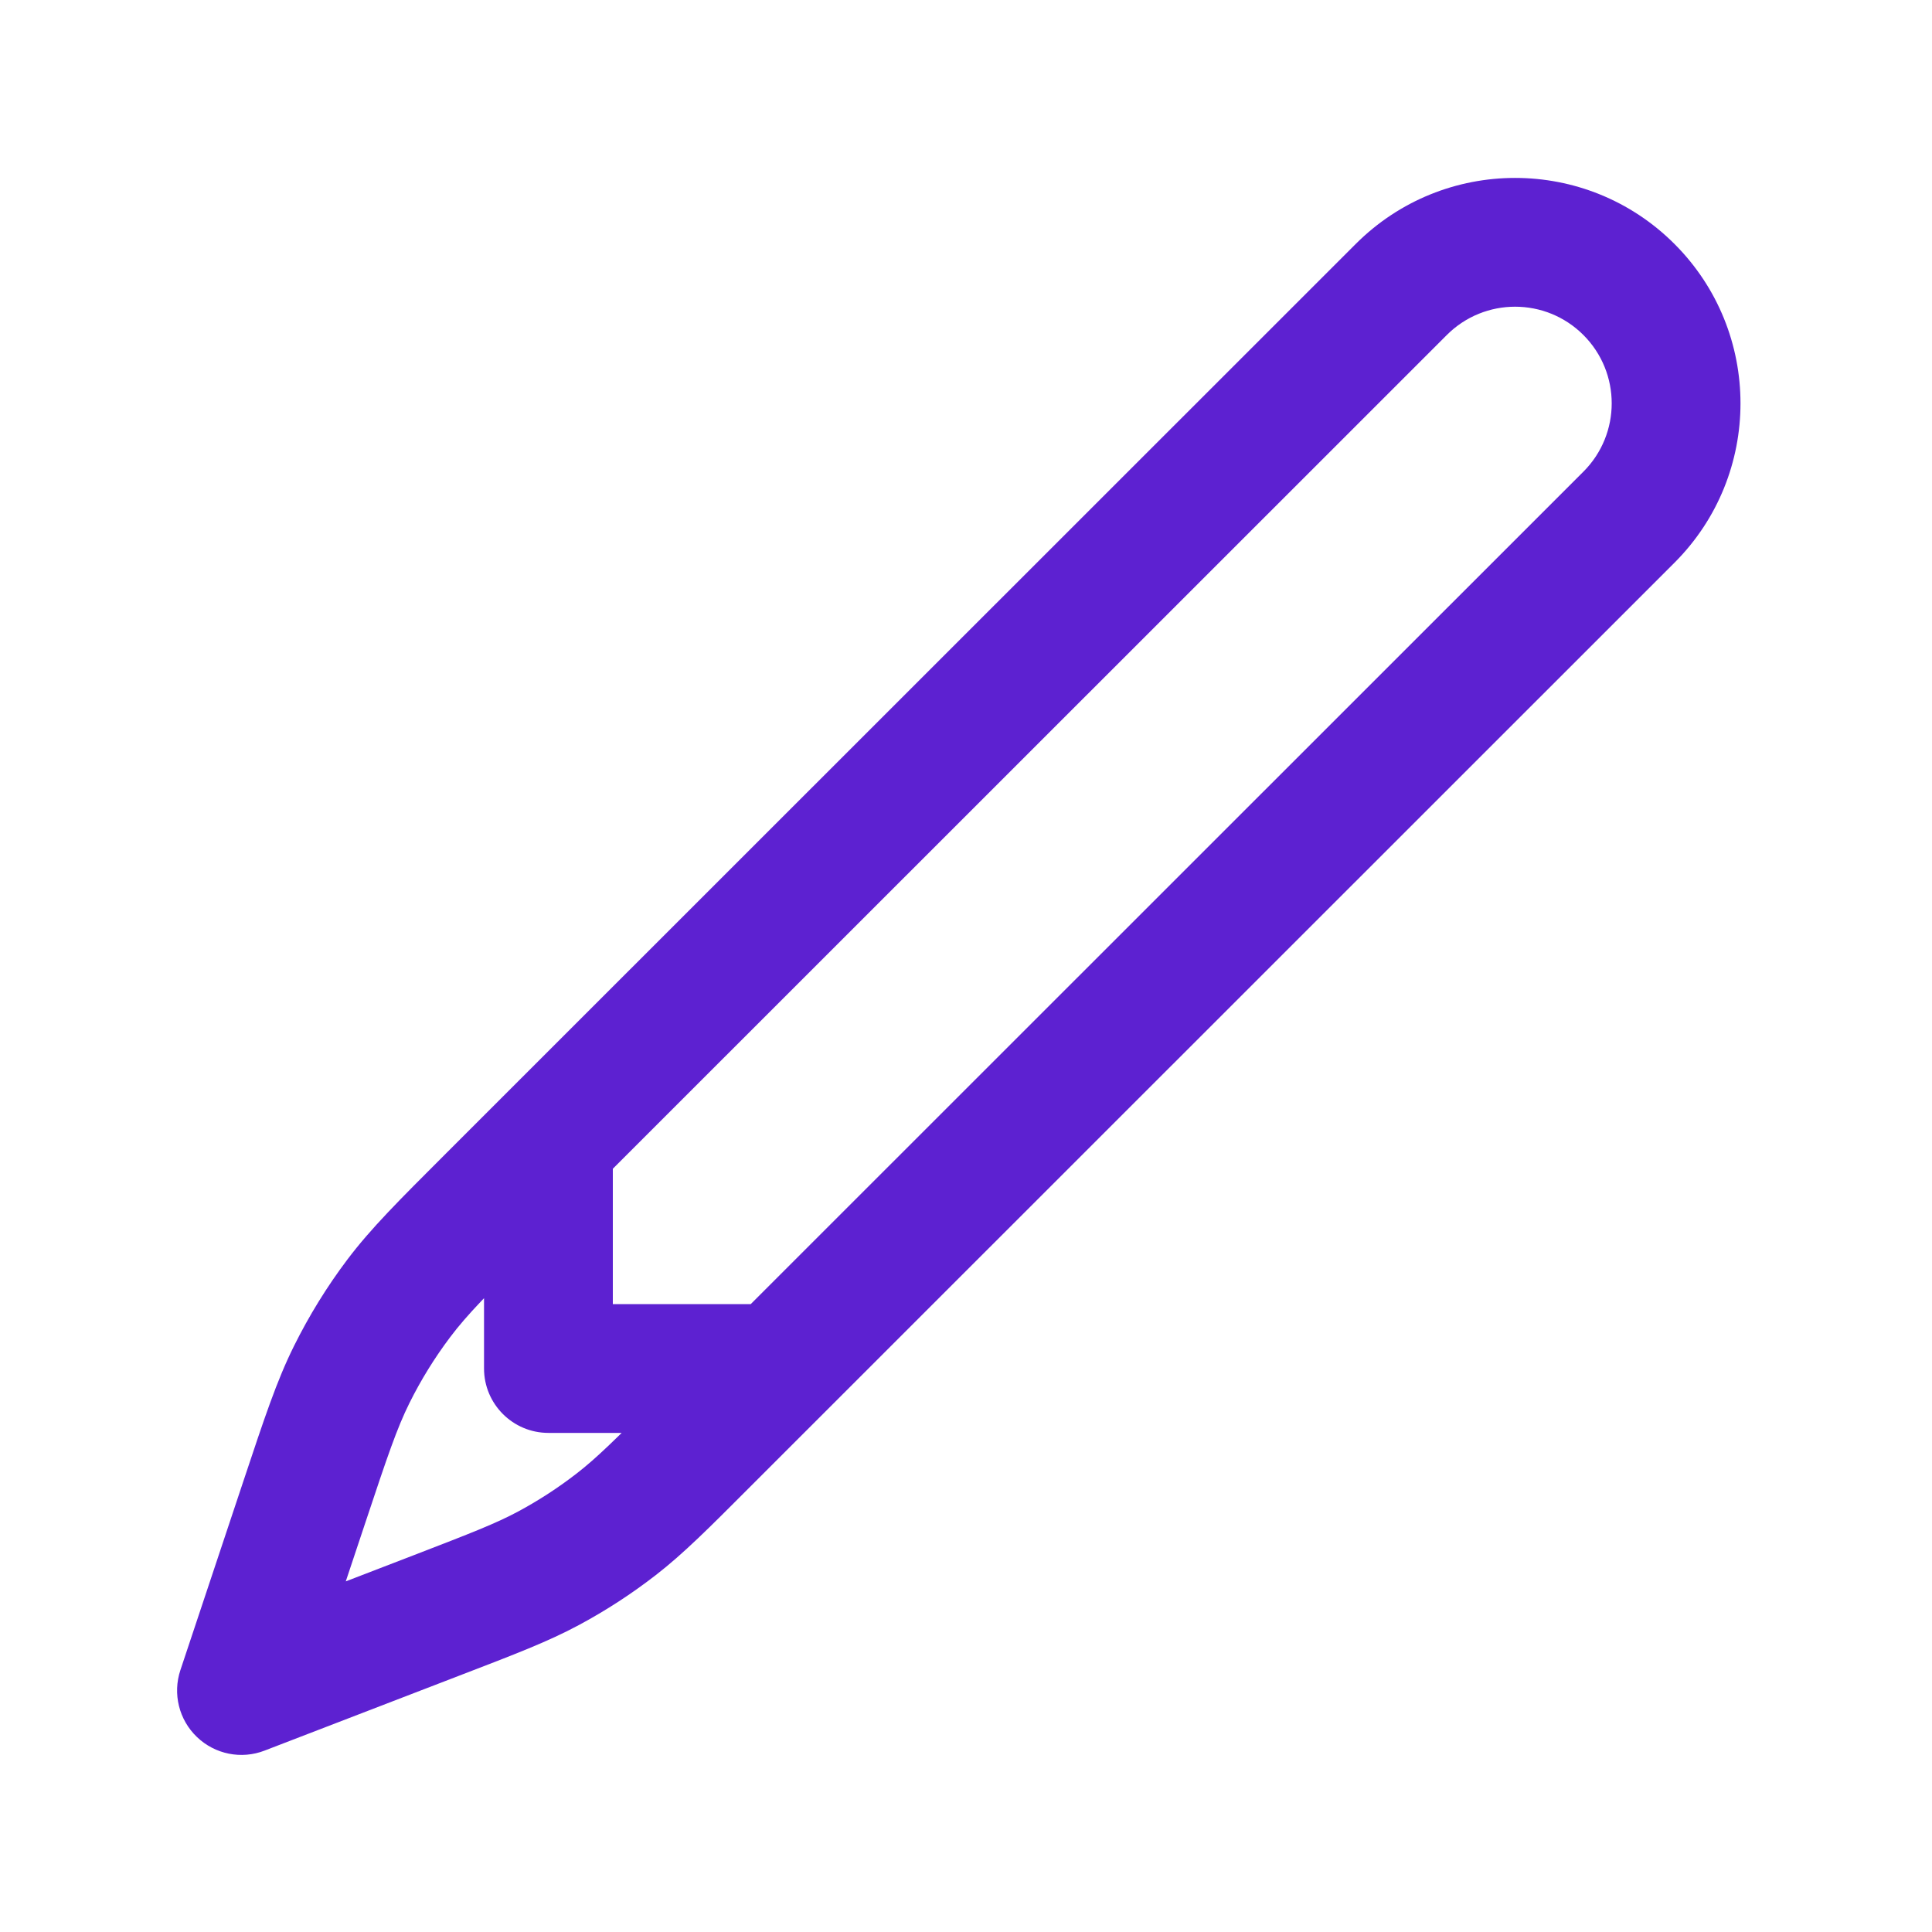 <svg width="30" height="30" viewBox="0 0 30 30" fill="none" xmlns="http://www.w3.org/2000/svg">
<path d="M3.75 26.25L2.801 25.934C2.679 26.301 2.779 26.706 3.059 26.973C3.339 27.241 3.748 27.323 4.109 27.183L3.75 26.25ZM7.628 18.622L6.921 17.915L6.921 17.915L7.628 18.622ZM6.193 20.16L5.394 19.558L6.193 20.16ZM4.729 23.313L3.78 22.997L3.78 22.997L4.729 23.313ZM5.463 21.341L4.567 20.897L5.463 21.341ZM10.949 22.372L10.242 21.665L10.242 21.665L10.949 22.372ZM9.57 23.668L8.957 22.878L9.57 23.668ZM6.776 25.085L7.135 26.018L7.135 26.018L6.776 25.085ZM8.52 24.35L8.047 23.47L8.52 24.35ZM25.294 8.031L26.001 8.738L26.001 8.738L25.294 8.031ZM21.759 4.495L22.466 5.202L22.466 5.202L21.759 4.495ZM9.516 17.734C9.516 17.182 9.068 16.734 8.516 16.734C7.964 16.734 7.516 17.182 7.516 17.734H9.516ZM8.516 21.25H7.516C7.516 21.802 7.964 22.25 8.516 22.25V21.25ZM12.071 22.25C12.623 22.25 13.071 21.802 13.071 21.25C13.071 20.698 12.623 20.25 12.071 20.25V22.25ZM24.587 7.324L10.242 21.665L11.656 23.079L26.001 8.738L24.587 7.324ZM8.335 19.329L22.466 5.202L21.052 3.788L6.921 17.915L8.335 19.329ZM6.417 24.152L3.391 25.317L4.109 27.183L7.135 26.018L6.417 24.152ZM4.699 26.567L5.678 23.629L3.78 22.997L2.801 25.934L4.699 26.567ZM6.921 17.915C6.193 18.643 5.761 19.072 5.394 19.558L6.991 20.762C7.254 20.413 7.569 20.095 8.335 19.329L6.921 17.915ZM5.678 23.629C6.02 22.601 6.164 22.177 6.358 21.786L4.567 20.897C4.296 21.441 4.106 22.02 3.78 22.997L5.678 23.629ZM5.394 19.558C5.078 19.977 4.801 20.426 4.567 20.897L6.358 21.786C6.537 21.426 6.749 21.083 6.991 20.762L5.394 19.558ZM10.242 21.665C9.554 22.353 9.268 22.637 8.957 22.878L10.183 24.458C10.616 24.122 11.002 23.734 11.656 23.079L10.242 21.665ZM7.135 26.018C7.999 25.686 8.511 25.491 8.994 25.231L8.047 23.47C7.7 23.656 7.325 23.802 6.417 24.152L7.135 26.018ZM8.957 22.878C8.671 23.1 8.366 23.298 8.047 23.47L8.994 25.231C9.411 25.007 9.809 24.748 10.183 24.458L8.957 22.878ZM24.587 5.202C25.173 5.788 25.173 6.738 24.587 7.324L26.001 8.738C27.368 7.371 27.368 5.155 26.001 3.788L24.587 5.202ZM26.001 3.788C24.634 2.421 22.419 2.421 21.052 3.788L22.466 5.202C23.052 4.616 24.001 4.616 24.587 5.202L26.001 3.788ZM7.516 17.734V21.25H9.516V17.734H7.516ZM8.516 22.25H12.071V20.25H8.516V22.25Z" fill="#5D21D1"/>
</svg>
